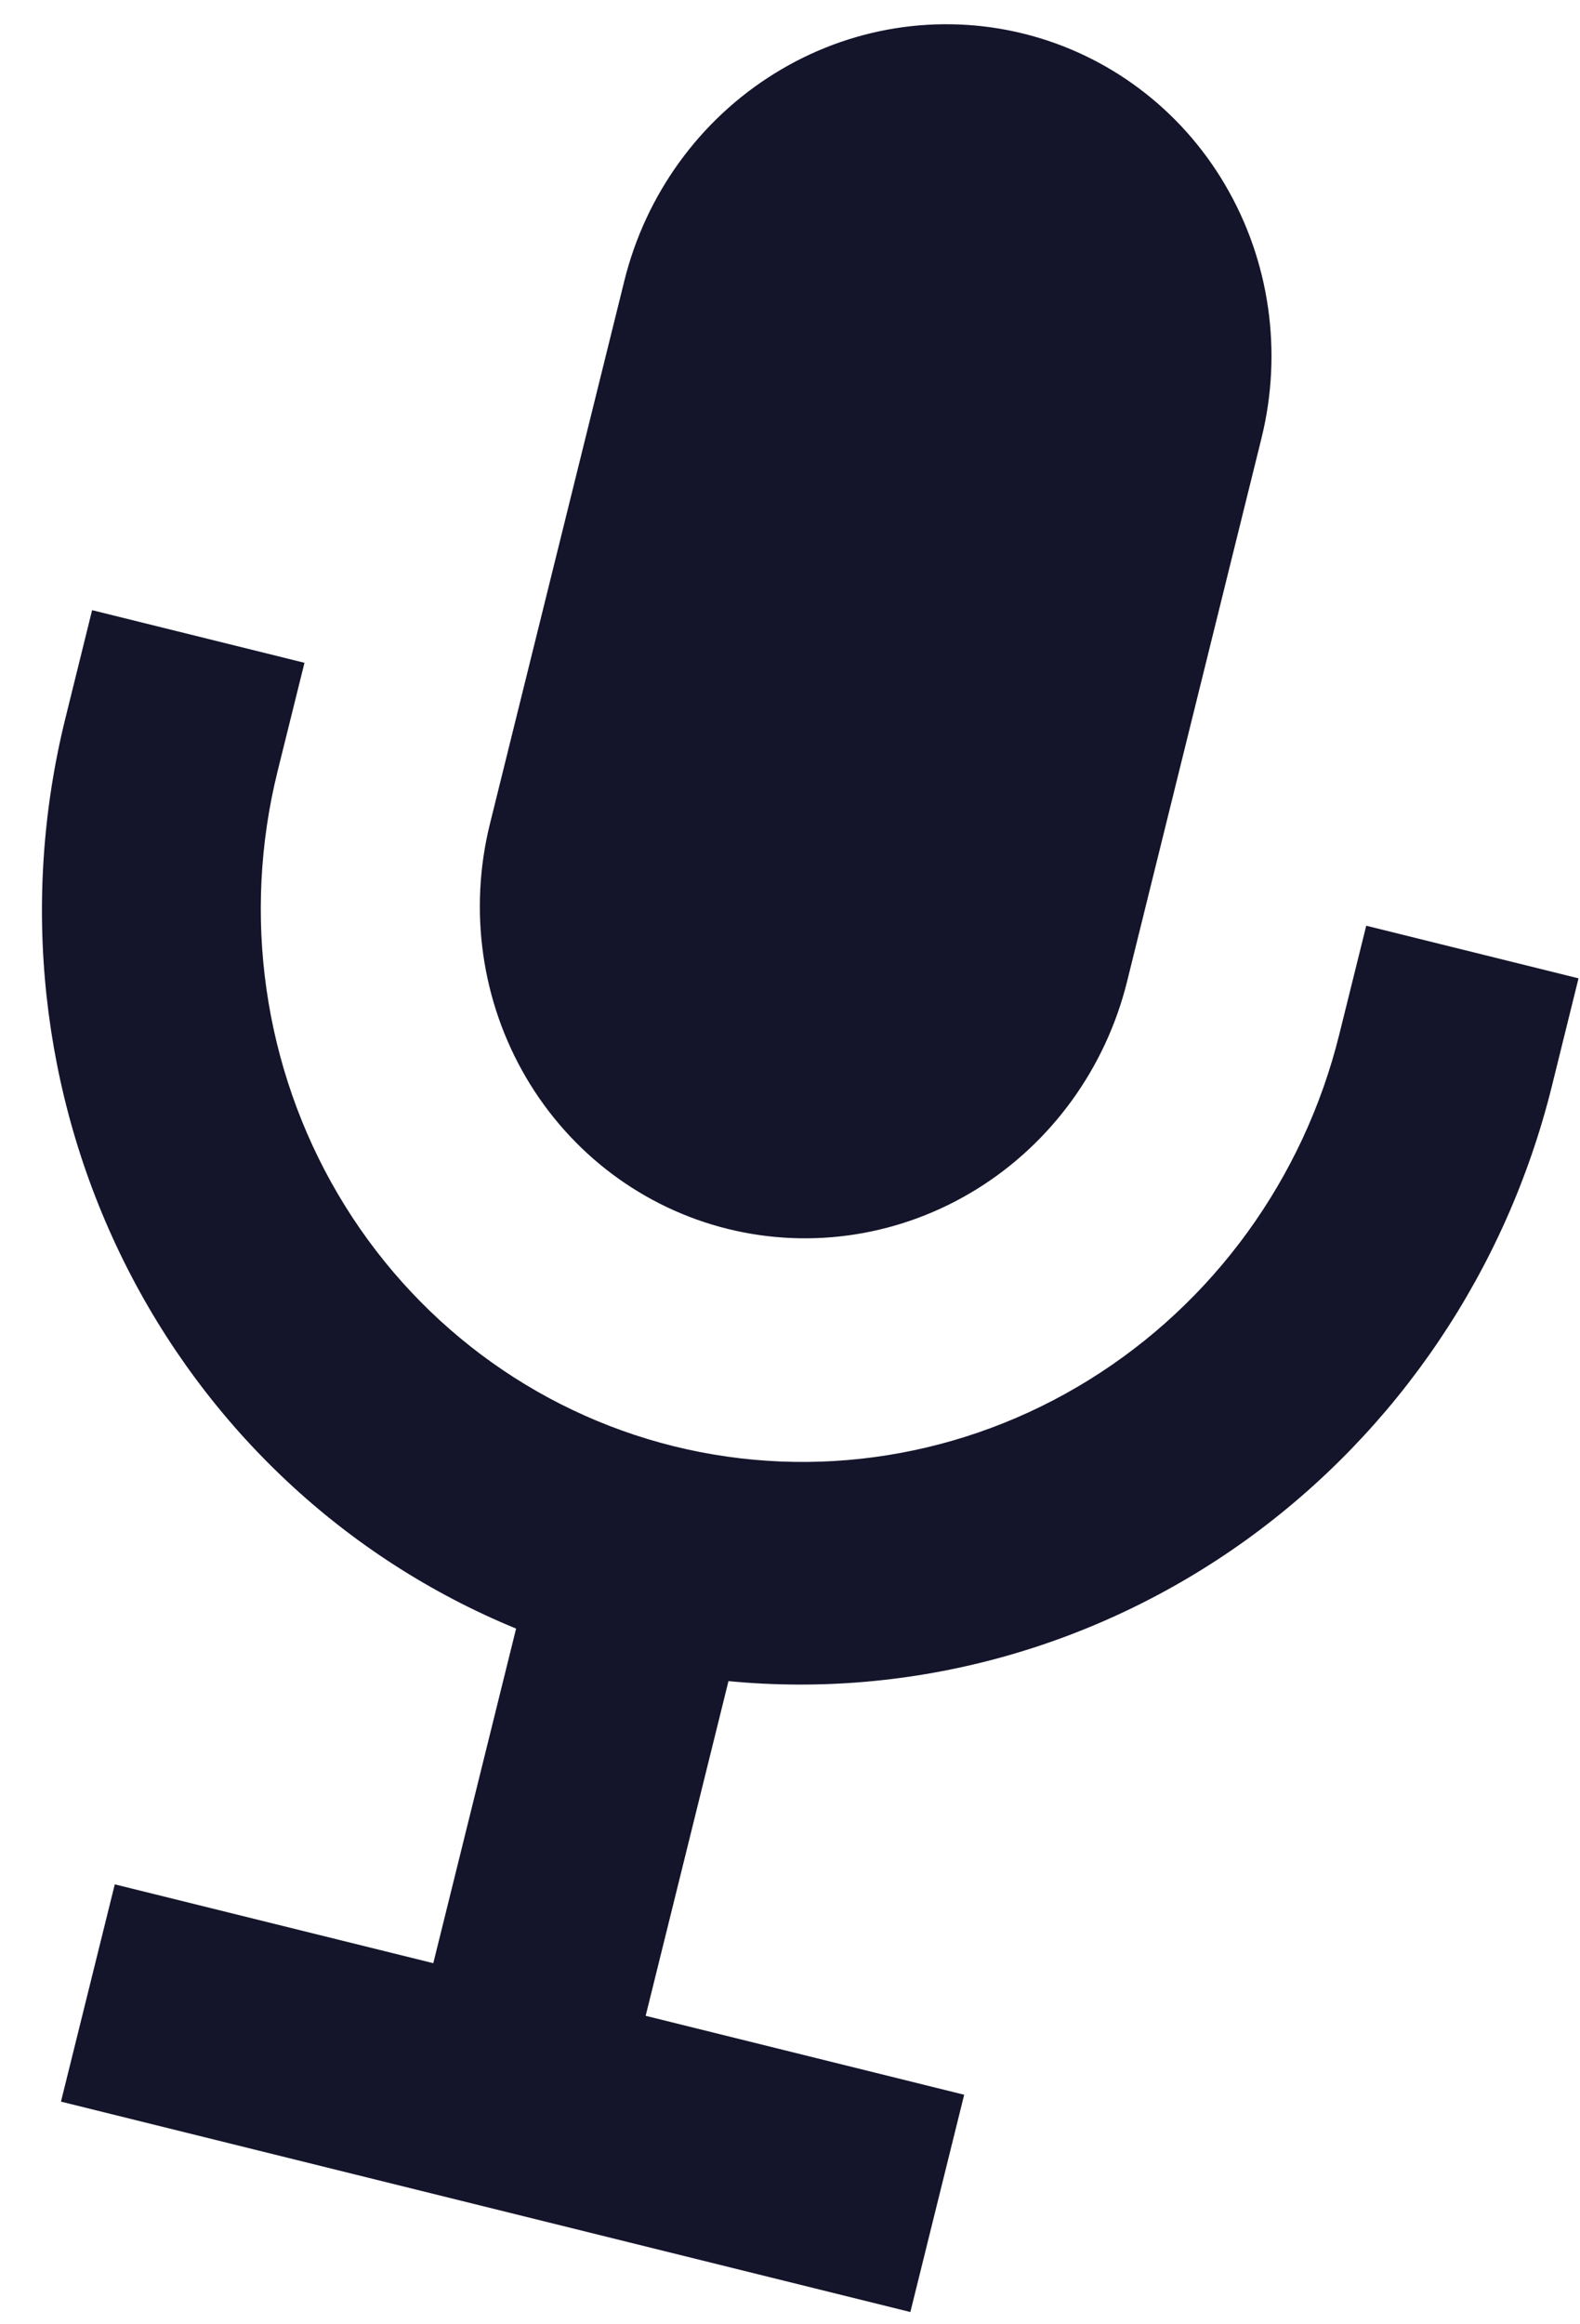 <svg width="17" height="25" viewBox="0 0 17 25" fill="none" xmlns="http://www.w3.org/2000/svg">
<path d="M16.984 10.523L16.695 11.692C16.206 13.657 15.042 15.384 13.416 16.558C11.789 17.731 9.809 18.272 7.838 18.082L6.947 21.682L10.374 22.531L9.795 24.868L0.656 22.605L1.235 20.268L4.662 21.116L5.553 17.517C3.721 16.765 2.223 15.363 1.332 13.566C0.441 11.769 0.217 9.698 0.702 7.732L0.991 6.563L3.276 7.129L2.986 8.298C2.603 9.847 2.836 11.483 3.636 12.844C4.436 14.205 5.737 15.181 7.251 15.556C8.766 15.931 10.372 15.675 11.714 14.844C13.057 14.013 14.027 12.676 14.41 11.126L14.7 9.957L16.984 10.523ZM7.83 13.218C8.739 13.443 9.702 13.29 10.508 12.791C11.313 12.293 11.895 11.49 12.126 10.56L13.572 4.717C13.803 3.787 13.662 2.805 13.182 1.989C12.703 1.172 11.922 0.587 11.013 0.362C10.104 0.137 9.141 0.29 8.336 0.789C7.53 1.287 6.948 2.09 6.718 3.019L5.271 8.863C5.041 9.793 5.181 10.774 5.661 11.591C6.141 12.408 6.921 12.993 7.83 13.218Z" fill="#14142B"/>
</svg>

